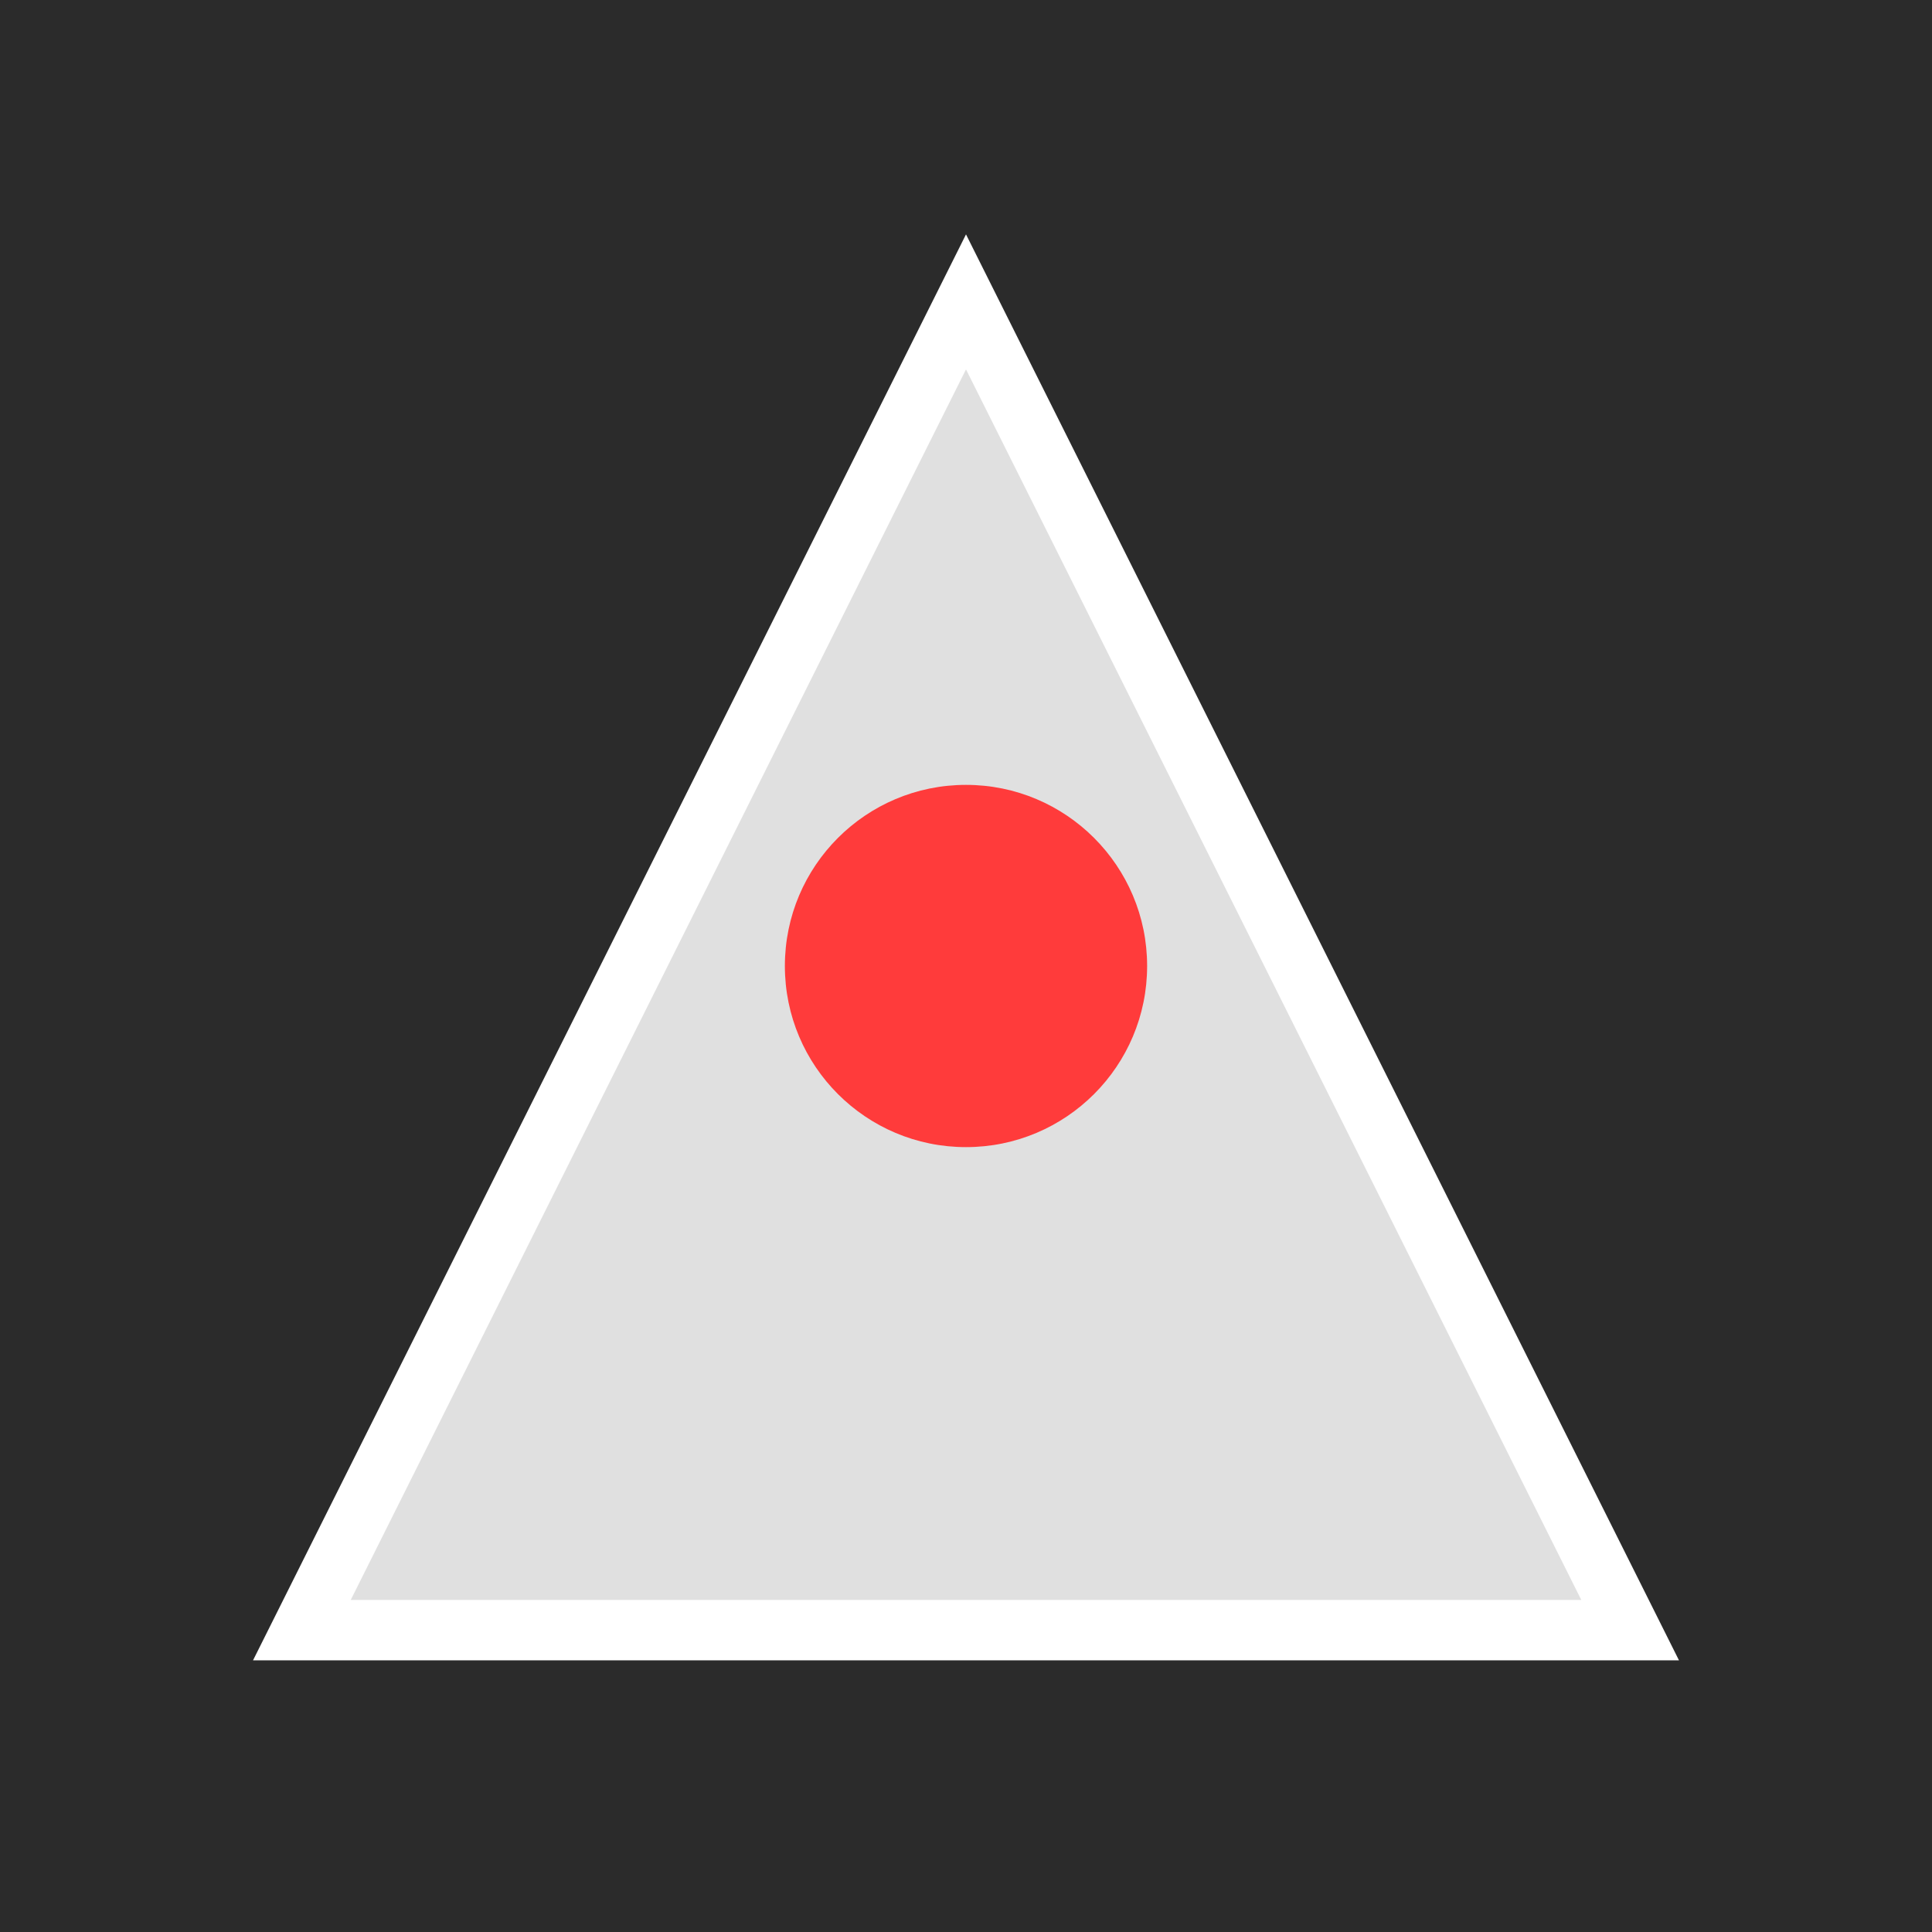 <?xml version="1.0" encoding="UTF-8" standalone="no"?>
<svg width="128" height="128" viewBox="0 0 128 128" xmlns="http://www.w3.org/2000/svg">
  <rect x="0" y="0" width="128" height="128" fill="#2b2b2b"/>
  <path d="M64 20 L108 108 L20 108 Z" fill="#e0e0e0" stroke="#ffffff" stroke-width="4"/>
  <circle cx="64" cy="64" r="12" fill="#ff3b3b"/>
</svg>
